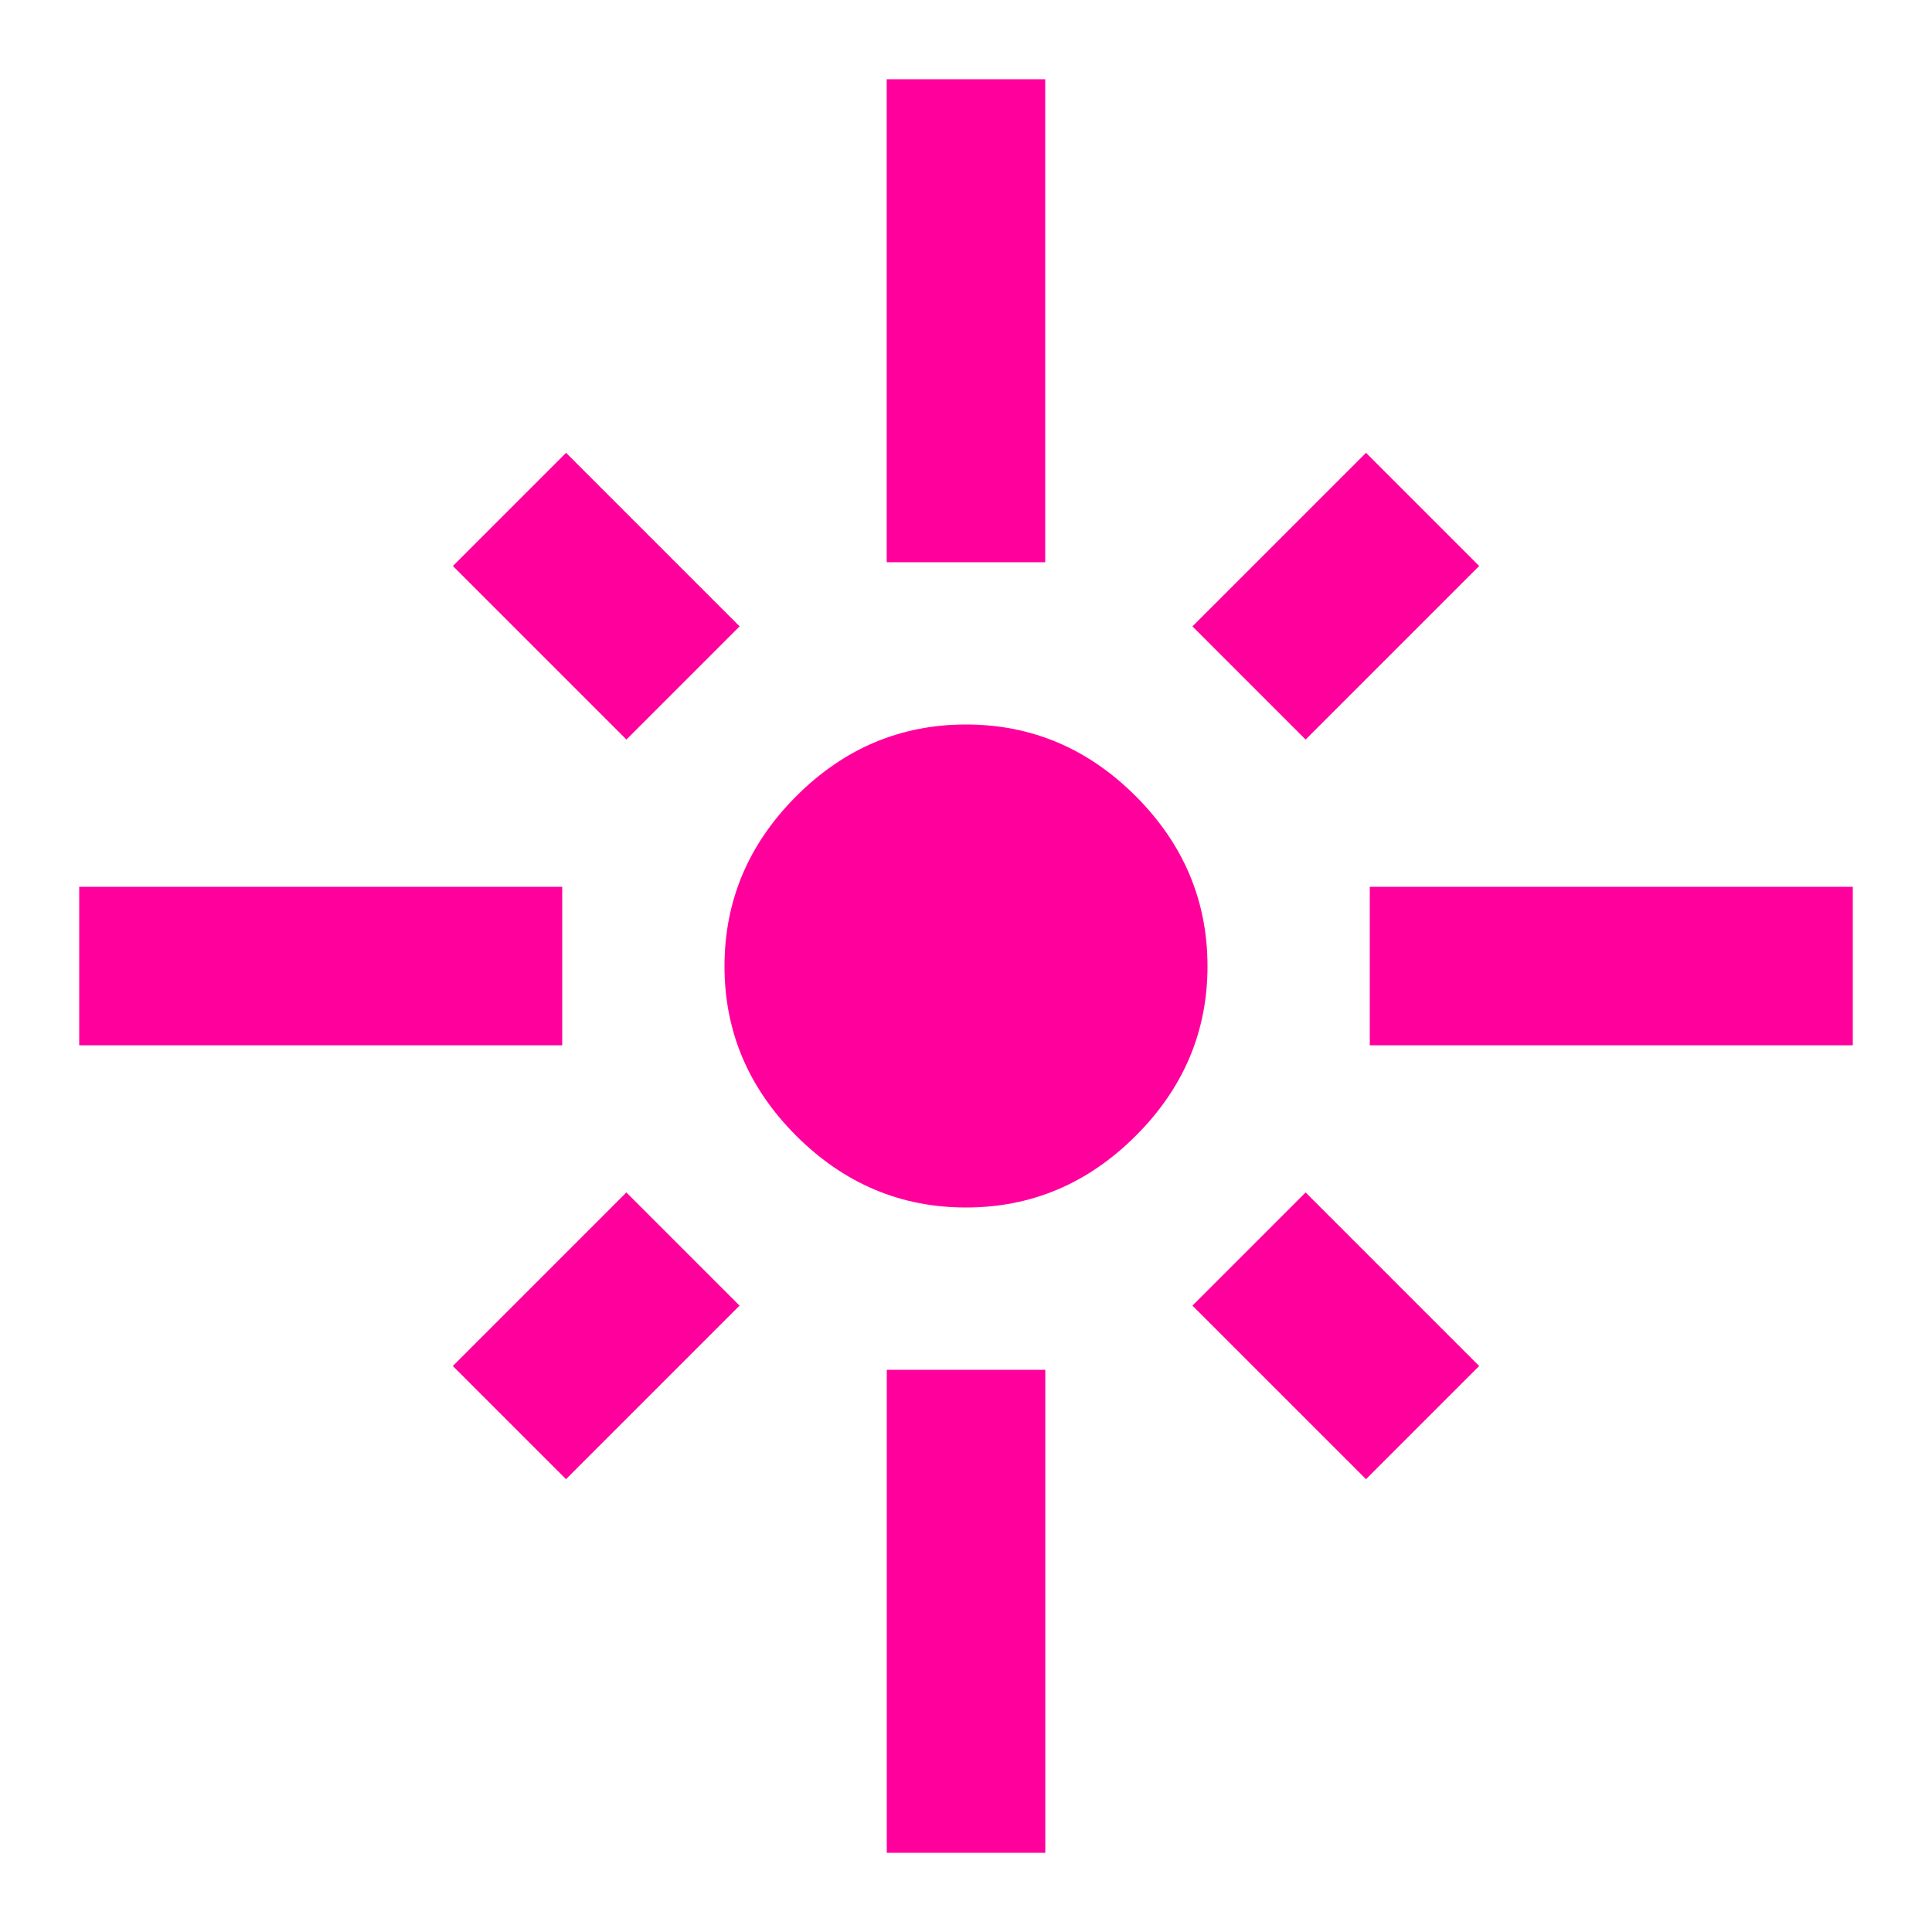 <!-- Generated by IcoMoon.io -->
<svg version="1.1" xmlns="http://www.w3.org/2000/svg" width="24" height="24" viewBox="0 0 24 24">
<title>flare</title>
<path fill="#ff009d" d="M11.016 23.016v-6h1.969v6h-1.969zM5.625 16.969l2.156-2.156 1.406 1.406-2.156 2.156zM14.813 16.219l1.406-1.406 2.156 2.156-1.406 1.406zM12 9q1.219 0 2.109 0.891t0.891 2.109-0.891 2.109-2.109 0.891-2.109-0.891-0.891-2.109 0.891-2.109 2.109-0.891zM17.016 11.016h6v1.969h-6v-1.969zM18.375 7.031l-2.156 2.156-1.406-1.406 2.156-2.156zM12.984 0.984v6h-1.969v-6h1.969zM9.188 7.781l-1.406 1.406-2.156-2.156 1.406-1.406zM6.984 11.016v1.969h-6v-1.969h6z"></path>
</svg>
